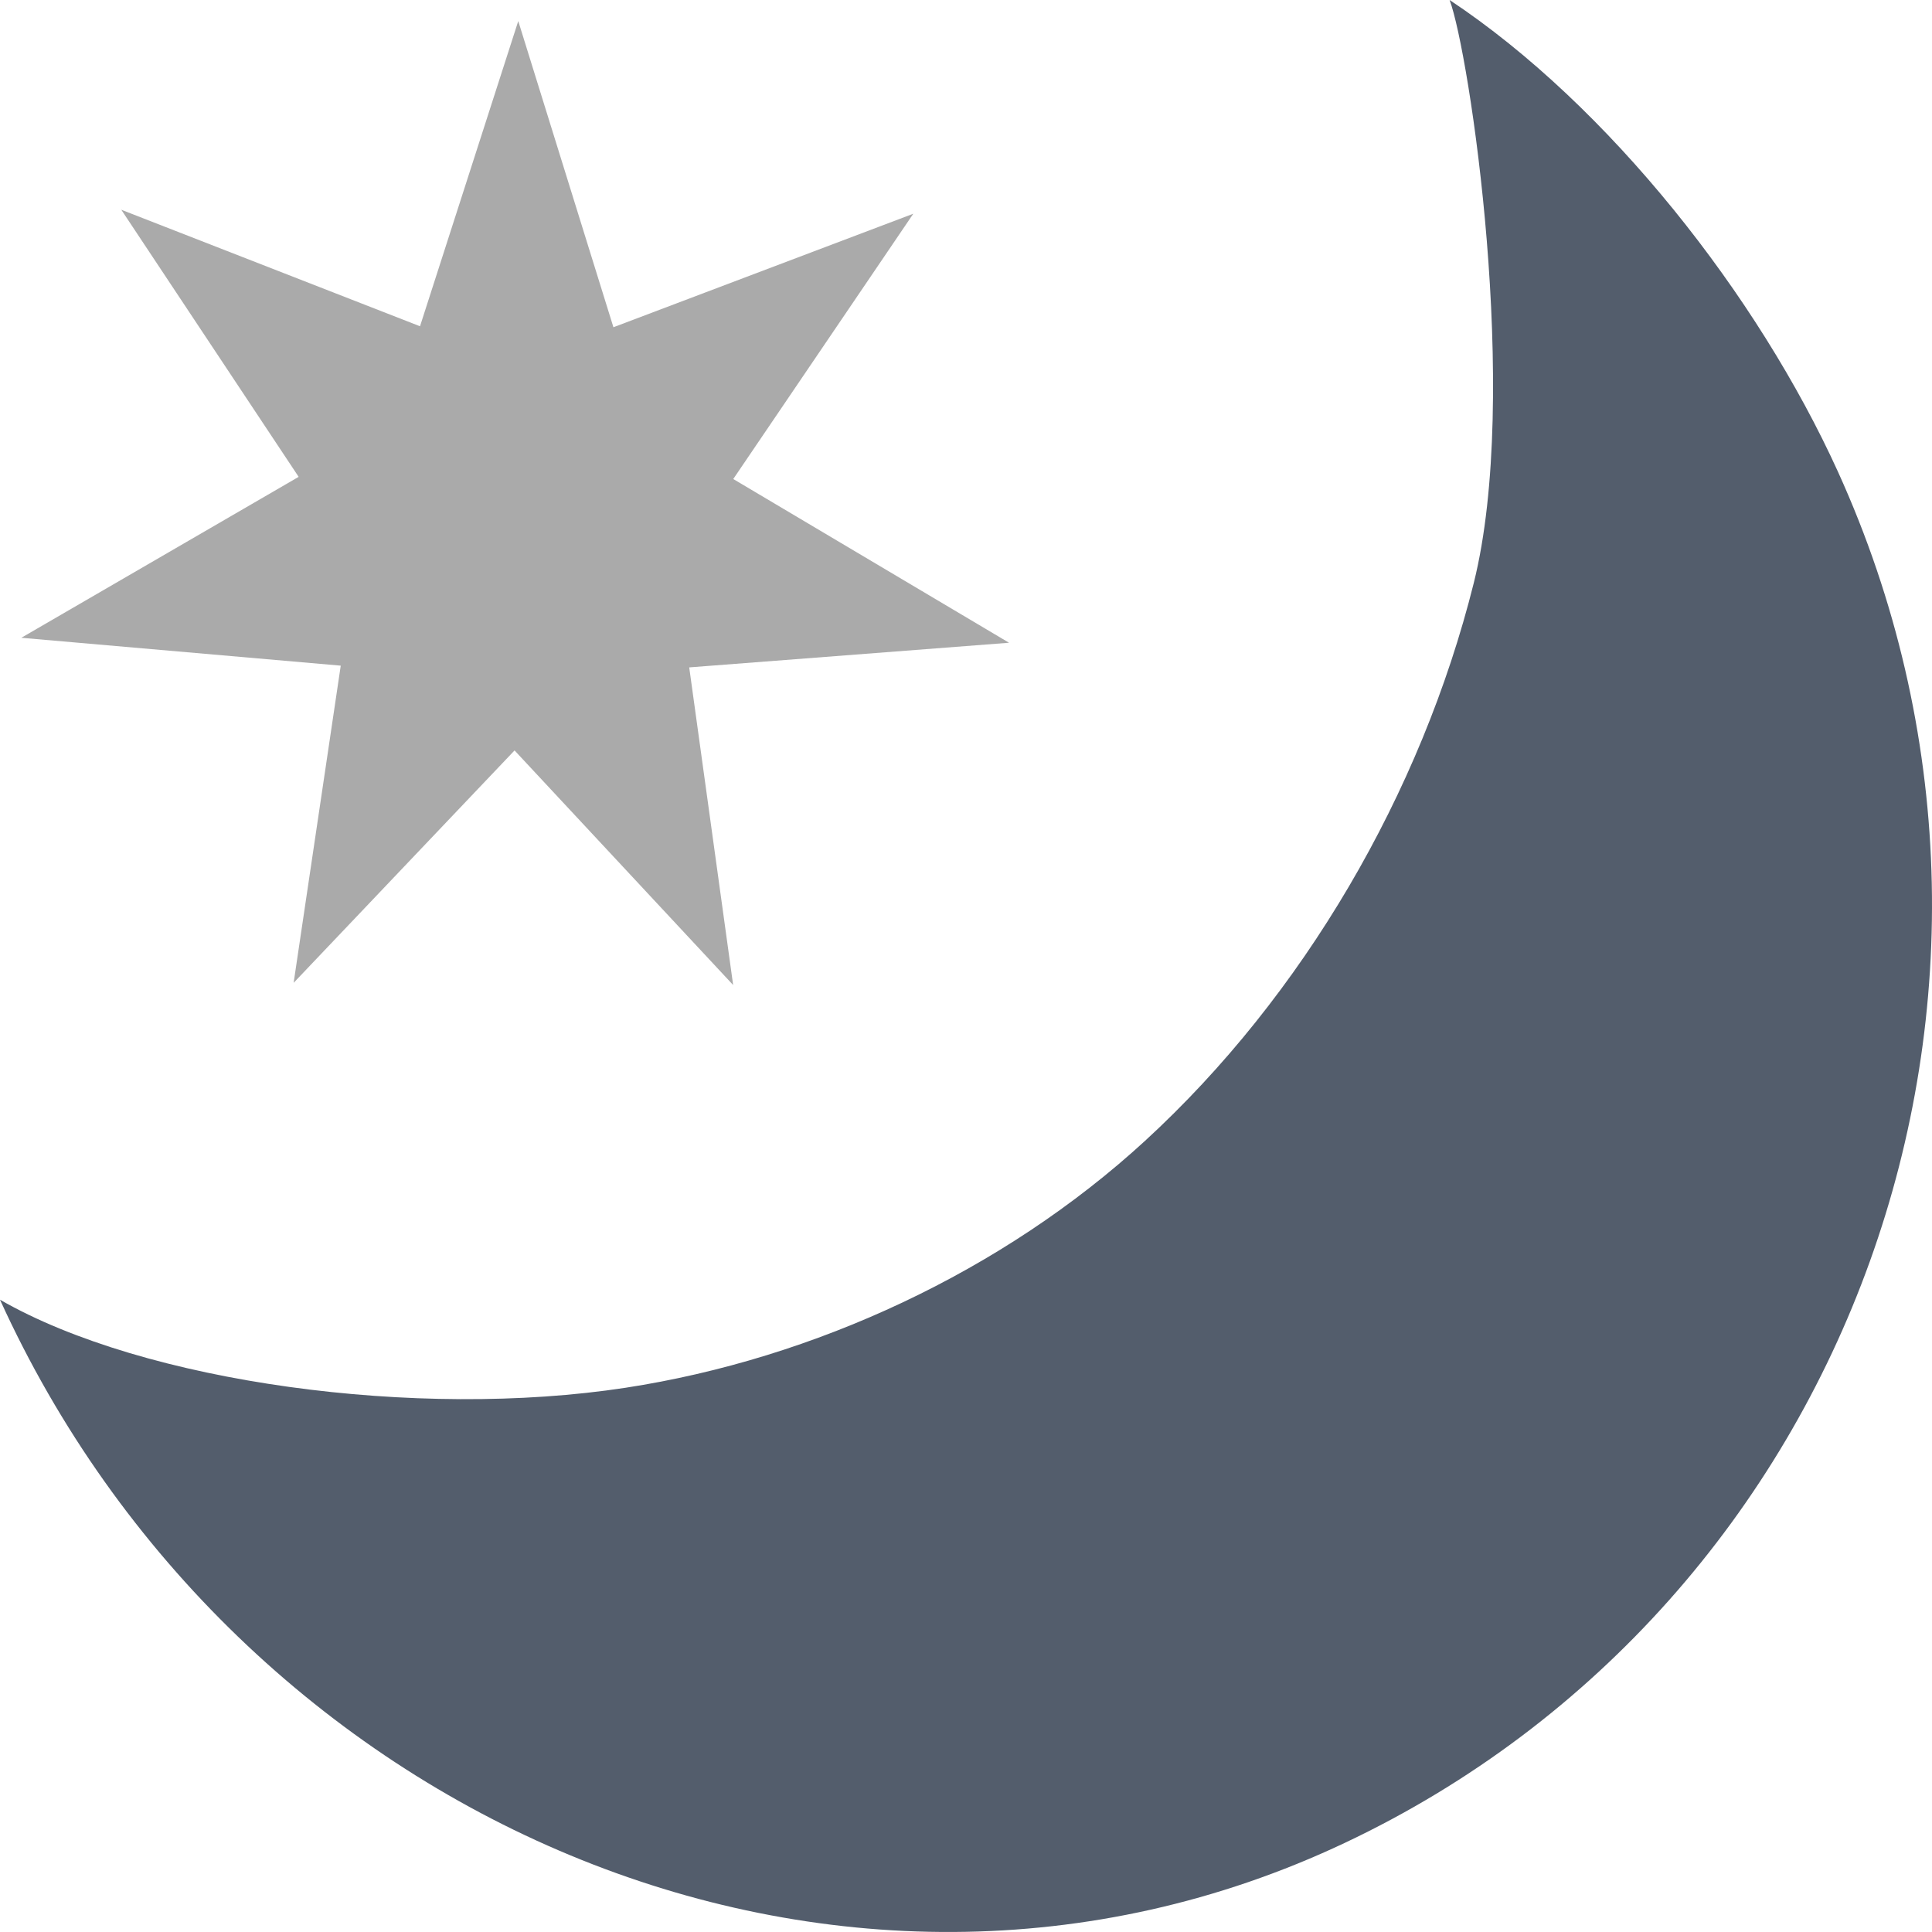 <?xml version="1.0" encoding="UTF-8" standalone="no"?>
<!-- Created with Inkscape (http://www.inkscape.org/) -->

<svg
   xmlns:dc="http://purl.org/dc/elements/1.1/"
   xmlns:cc="http://creativecommons.org/ns#"
   xmlns:rdf="http://www.w3.org/1999/02/22-rdf-syntax-ns#"
   xmlns:svg="http://www.w3.org/2000/svg"
   xmlns="http://www.w3.org/2000/svg"
   xmlns:xlink="http://www.w3.org/1999/xlink"
   xmlns:sodipodi="http://sodipodi.sourceforge.net/DTD/sodipodi-0.dtd"
   xmlns:inkscape="http://www.inkscape.org/namespaces/inkscape"
   width="48px"
   height="48px"
   id="svg2862"
   version="1.1"
   inkscape:version="0.47 r22583"
   sodipodi:docname="clear-night.svg"
   inkscape:export-filename="/home/piotr/Pulpit/humanity_weather_icons_0.8/dark-panel/scalable/weather-clear-night.png"
   inkscape:export-xdpi="30"
   inkscape:export-ydpi="30">
  <sodipodi:namedview
     id="base"
     pagecolor="#ffffff"
     bordercolor="#666666"
     borderopacity="1.0"
     inkscape:pageopacity="0.0"
     inkscape:pageshadow="2"
     inkscape:zoom="6.6827411"
     inkscape:cx="76.149523"
     inkscape:cy="2.6806968"
     inkscape:current-layer="layer1"
     showgrid="true"
     inkscape:grid-bbox="true"
     inkscape:document-units="px"
     inkscape:window-width="1278"
     inkscape:window-height="1003"
     inkscape:window-x="0"
     inkscape:window-y="19"
     inkscape:window-maximized="1"
     inkscape:snap-global="false">
    <inkscape:grid
       type="xygrid"
       id="grid3669" />
  </sodipodi:namedview>
  <defs
     id="defs2864">
    <inkscape:perspective
       sodipodi:type="inkscape:persp3d"
       inkscape:vp_x="0 : 24 : 1"
       inkscape:vp_y="0 : 1000 : 0"
       inkscape:vp_z="48 : 24 : 1"
       inkscape:persp3d-origin="24 : 16 : 1"
       id="perspective2870" />
    <inkscape:perspective
       sodipodi:type="inkscape:persp3d"
       inkscape:vp_x="0 : 526.18109 : 1"
       inkscape:vp_y="0 : 1000 : 0"
       inkscape:vp_z="744.09448 : 526.18109 : 1"
       inkscape:persp3d-origin="372.04724 : 350.78739 : 1"
       id="perspective2460" />
    <inkscape:perspective
       id="perspective2389"
       inkscape:persp3d-origin="372.04724 : 350.78739 : 1"
       inkscape:vp_z="744.09448 : 526.18109 : 1"
       inkscape:vp_y="0 : 1000 : 0"
       inkscape:vp_x="0 : 526.18109 : 1"
       sodipodi:type="inkscape:persp3d" />
    <inkscape:perspective
       id="perspective2402"
       inkscape:persp3d-origin="372.04724 : 350.78739 : 1"
       inkscape:vp_z="744.09448 : 526.18109 : 1"
       inkscape:vp_y="0 : 1000 : 0"
       inkscape:vp_x="0 : 526.18109 : 1"
       sodipodi:type="inkscape:persp3d" />
    <inkscape:perspective
       id="perspective2828"
       inkscape:persp3d-origin="0.5 : 0.33333333 : 1"
       inkscape:vp_z="1 : 0.5 : 1"
       inkscape:vp_y="0 : 1000 : 0"
       inkscape:vp_x="0 : 0.5 : 1"
       sodipodi:type="inkscape:persp3d" />
    <inkscape:perspective
       id="perspective2824"
       inkscape:persp3d-origin="8 : 5.3333333 : 1"
       inkscape:vp_z="16 : 8 : 1"
       inkscape:vp_y="0 : 1000 : 0"
       inkscape:vp_x="0 : 8 : 1"
       sodipodi:type="inkscape:persp3d" />
    <inkscape:perspective
       id="perspective2848"
       inkscape:persp3d-origin="0.5 : 0.33333333 : 1"
       inkscape:vp_z="1 : 0.5 : 1"
       inkscape:vp_y="0 : 1000 : 0"
       inkscape:vp_x="0 : 0.5 : 1"
       sodipodi:type="inkscape:persp3d" />
    <inkscape:perspective
       id="perspective4656"
       inkscape:persp3d-origin="0.5 : 0.33333333 : 1"
       inkscape:vp_z="1 : 0.5 : 1"
       inkscape:vp_y="0 : 1000 : 0"
       inkscape:vp_x="0 : 0.5 : 1"
       sodipodi:type="inkscape:persp3d" />
    <inkscape:perspective
       id="perspective25210"
       inkscape:persp3d-origin="0.5 : 0.33333333 : 1"
       inkscape:vp_z="1 : 0.5 : 1"
       inkscape:vp_y="0 : 1000 : 0"
       inkscape:vp_x="0 : 0.5 : 1"
       sodipodi:type="inkscape:persp3d" />
    <linearGradient
       inkscape:collect="always"
       xlink:href="#linearGradient8601"
       id="linearGradient8607"
       x1="-2.748"
       y1="9.309"
       x2="-2.694"
       y2="48.294"
       gradientUnits="userSpaceOnUse" />
    <linearGradient
       inkscape:collect="always"
       id="linearGradient8601">
      <stop
         style="stop-color:#dddddd;stop-opacity:1;"
         offset="0"
         id="stop8603" />
      <stop
         style="stop-color:#dddddd;stop-opacity:0;"
         offset="1"
         id="stop8605" />
    </linearGradient>
    <linearGradient
       inkscape:collect="always"
       xlink:href="#linearGradient8609"
       id="linearGradient8615"
       x1="-50.749"
       y1="9.309"
       x2="-50.749"
       y2="48.294"
       gradientUnits="userSpaceOnUse" />
    <linearGradient
       id="linearGradient8609">
      <stop
         style="stop-color:#535d6c;stop-opacity:1;"
         offset="0"
         id="stop8611" />
      <stop
         style="stop-color:#535d6c;stop-opacity:0;"
         offset="1"
         id="stop8613" />
    </linearGradient>
    <linearGradient
       inkscape:collect="always"
       xlink:href="#linearGradient8601"
       id="linearGradient25147"
       gradientUnits="userSpaceOnUse"
       x1="-2.748"
       y1="9.309"
       x2="-2.694"
       y2="48.294" />
    <linearGradient
       inkscape:collect="always"
       xlink:href="#linearGradient8609"
       id="linearGradient25149"
       gradientUnits="userSpaceOnUse"
       x1="-50.749"
       y1="9.309"
       x2="-50.749"
       y2="48.294" />
    <linearGradient
       id="linearGradient25230">
      <stop
         style="stop-color:#535d6c;stop-opacity:1;"
         offset="0"
         id="stop25232" />
      <stop
         style="stop-color:#535d6c;stop-opacity:0;"
         offset="1"
         id="stop25234" />
    </linearGradient>
    <linearGradient
       inkscape:collect="always"
       xlink:href="#linearGradient8601"
       id="linearGradient25135"
       gradientUnits="userSpaceOnUse"
       x1="-2.748"
       y1="9.309"
       x2="-2.694"
       y2="48.294" />
    <linearGradient
       inkscape:collect="always"
       xlink:href="#linearGradient8609"
       id="linearGradient25137"
       gradientUnits="userSpaceOnUse"
       x1="-50.749"
       y1="9.309"
       x2="-50.749"
       y2="48.294" />
    <linearGradient
       id="linearGradient25244">
      <stop
         style="stop-color:#535d6c;stop-opacity:1;"
         offset="0"
         id="stop25246" />
      <stop
         style="stop-color:#535d6c;stop-opacity:0;"
         offset="1"
         id="stop25248" />
    </linearGradient>
    <linearGradient
       inkscape:collect="always"
       xlink:href="#linearGradient8601"
       id="linearGradient25111"
       gradientUnits="userSpaceOnUse"
       x1="-2.748"
       y1="9.309"
       x2="-2.694"
       y2="48.294" />
    <linearGradient
       inkscape:collect="always"
       xlink:href="#linearGradient8609"
       id="linearGradient25113"
       gradientUnits="userSpaceOnUse"
       x1="-50.749"
       y1="9.309"
       x2="-50.749"
       y2="48.294" />
    <linearGradient
       id="linearGradient25258">
      <stop
         style="stop-color:#535d6c;stop-opacity:1;"
         offset="0"
         id="stop25260" />
      <stop
         style="stop-color:#535d6c;stop-opacity:0;"
         offset="1"
         id="stop25262" />
    </linearGradient>
    <linearGradient
       inkscape:collect="always"
       xlink:href="#linearGradient8601"
       id="linearGradient25131"
       gradientUnits="userSpaceOnUse"
       x1="-2.748"
       y1="9.309"
       x2="-2.694"
       y2="48.294" />
    <linearGradient
       inkscape:collect="always"
       xlink:href="#linearGradient8609"
       id="linearGradient25133"
       gradientUnits="userSpaceOnUse"
       x1="-50.749"
       y1="9.309"
       x2="-50.749"
       y2="48.294" />
    <linearGradient
       id="linearGradient25272">
      <stop
         style="stop-color:#535d6c;stop-opacity:1;"
         offset="0"
         id="stop25274" />
      <stop
         style="stop-color:#535d6c;stop-opacity:0;"
         offset="1"
         id="stop25276" />
    </linearGradient>
    <linearGradient
       inkscape:collect="always"
       xlink:href="#linearGradient8601"
       id="linearGradient25127"
       gradientUnits="userSpaceOnUse"
       x1="-2.748"
       y1="9.309"
       x2="-2.694"
       y2="48.294" />
    <linearGradient
       inkscape:collect="always"
       xlink:href="#linearGradient8609"
       id="linearGradient25129"
       gradientUnits="userSpaceOnUse"
       x1="-50.749"
       y1="9.309"
       x2="-50.749"
       y2="48.294" />
    <linearGradient
       id="linearGradient25286">
      <stop
         style="stop-color:#535d6c;stop-opacity:1;"
         offset="0"
         id="stop25288" />
      <stop
         style="stop-color:#535d6c;stop-opacity:0;"
         offset="1"
         id="stop25290" />
    </linearGradient>
    <linearGradient
       inkscape:collect="always"
       xlink:href="#linearGradient8601"
       id="linearGradient25115"
       gradientUnits="userSpaceOnUse"
       x1="-2.748"
       y1="9.309"
       x2="-2.694"
       y2="48.294" />
    <linearGradient
       inkscape:collect="always"
       xlink:href="#linearGradient8609"
       id="linearGradient25117"
       gradientUnits="userSpaceOnUse"
       x1="-50.749"
       y1="9.309"
       x2="-50.749"
       y2="48.294" />
    <linearGradient
       id="linearGradient25300">
      <stop
         style="stop-color:#535d6c;stop-opacity:1;"
         offset="0"
         id="stop25302" />
      <stop
         style="stop-color:#535d6c;stop-opacity:0;"
         offset="1"
         id="stop25304" />
    </linearGradient>
    <linearGradient
       inkscape:collect="always"
       xlink:href="#linearGradient8601"
       id="linearGradient25123"
       gradientUnits="userSpaceOnUse"
       x1="-2.748"
       y1="9.309"
       x2="-2.694"
       y2="48.294" />
    <linearGradient
       inkscape:collect="always"
       xlink:href="#linearGradient8609"
       id="linearGradient25125"
       gradientUnits="userSpaceOnUse"
       x1="-50.749"
       y1="9.309"
       x2="-50.749"
       y2="48.294" />
    <linearGradient
       id="linearGradient25314">
      <stop
         style="stop-color:#535d6c;stop-opacity:1;"
         offset="0"
         id="stop25316" />
      <stop
         style="stop-color:#535d6c;stop-opacity:0;"
         offset="1"
         id="stop25318" />
    </linearGradient>
    <linearGradient
       inkscape:collect="always"
       xlink:href="#linearGradient8601"
       id="linearGradient25119"
       gradientUnits="userSpaceOnUse"
       x1="-2.748"
       y1="9.309"
       x2="-2.694"
       y2="48.294" />
    <linearGradient
       inkscape:collect="always"
       xlink:href="#linearGradient8609"
       id="linearGradient25121"
       gradientUnits="userSpaceOnUse"
       x1="-50.749"
       y1="9.309"
       x2="-50.749"
       y2="48.294" />
    <linearGradient
       id="linearGradient25328">
      <stop
         style="stop-color:#535d6c;stop-opacity:1;"
         offset="0"
         id="stop25330" />
      <stop
         style="stop-color:#535d6c;stop-opacity:0;"
         offset="1"
         id="stop25332" />
    </linearGradient>
    <linearGradient
       inkscape:collect="always"
       xlink:href="#linearGradient8601"
       id="linearGradient25143"
       gradientUnits="userSpaceOnUse"
       x1="-2.748"
       y1="9.309"
       x2="-2.694"
       y2="48.294" />
    <linearGradient
       inkscape:collect="always"
       xlink:href="#linearGradient8609"
       id="linearGradient25145"
       gradientUnits="userSpaceOnUse"
       x1="-50.749"
       y1="9.309"
       x2="-50.749"
       y2="48.294" />
    <linearGradient
       id="linearGradient25342">
      <stop
         style="stop-color:#535d6c;stop-opacity:1;"
         offset="0"
         id="stop25344" />
      <stop
         style="stop-color:#535d6c;stop-opacity:0;"
         offset="1"
         id="stop25346" />
    </linearGradient>
    <linearGradient
       inkscape:collect="always"
       xlink:href="#linearGradient8601"
       id="linearGradient25139"
       gradientUnits="userSpaceOnUse"
       x1="-2.748"
       y1="9.309"
       x2="-2.694"
       y2="48.294" />
    <linearGradient
       inkscape:collect="always"
       xlink:href="#linearGradient8609"
       id="linearGradient25141"
       gradientUnits="userSpaceOnUse"
       x1="-50.749"
       y1="9.309"
       x2="-50.749"
       y2="48.294" />
    <linearGradient
       id="linearGradient25356">
      <stop
         style="stop-color:#535d6c;stop-opacity:1;"
         offset="0"
         id="stop25358" />
      <stop
         style="stop-color:#535d6c;stop-opacity:0;"
         offset="1"
         id="stop25360" />
    </linearGradient>
    <linearGradient
       inkscape:collect="always"
       xlink:href="#linearGradient8601"
       id="linearGradient25703"
       gradientUnits="userSpaceOnUse"
       x1="-2.748"
       y1="9.309"
       x2="-2.694"
       y2="48.294" />
    <linearGradient
       inkscape:collect="always"
       xlink:href="#linearGradient8609"
       id="linearGradient25705"
       gradientUnits="userSpaceOnUse"
       x1="-50.749"
       y1="9.309"
       x2="-50.749"
       y2="48.294" />
    <linearGradient
       inkscape:collect="always"
       xlink:href="#linearGradient8601"
       id="linearGradient25707"
       gradientUnits="userSpaceOnUse"
       x1="-2.748"
       y1="9.309"
       x2="-2.694"
       y2="48.294" />
    <linearGradient
       inkscape:collect="always"
       xlink:href="#linearGradient8609"
       id="linearGradient25709"
       gradientUnits="userSpaceOnUse"
       x1="-50.749"
       y1="9.309"
       x2="-50.749"
       y2="48.294" />
    <linearGradient
       inkscape:collect="always"
       xlink:href="#linearGradient8601"
       id="linearGradient25711"
       gradientUnits="userSpaceOnUse"
       x1="-2.748"
       y1="9.309"
       x2="-2.694"
       y2="48.294" />
    <linearGradient
       inkscape:collect="always"
       xlink:href="#linearGradient8609"
       id="linearGradient25713"
       gradientUnits="userSpaceOnUse"
       x1="-50.749"
       y1="9.309"
       x2="-50.749"
       y2="48.294" />
    <linearGradient
       inkscape:collect="always"
       xlink:href="#linearGradient8601"
       id="linearGradient25715"
       gradientUnits="userSpaceOnUse"
       x1="-2.748"
       y1="9.309"
       x2="-2.694"
       y2="48.294" />
    <linearGradient
       inkscape:collect="always"
       xlink:href="#linearGradient8609"
       id="linearGradient25717"
       gradientUnits="userSpaceOnUse"
       x1="-50.749"
       y1="9.309"
       x2="-50.749"
       y2="48.294" />
    <linearGradient
       inkscape:collect="always"
       xlink:href="#linearGradient8601"
       id="linearGradient25719"
       gradientUnits="userSpaceOnUse"
       x1="-2.748"
       y1="9.309"
       x2="-2.694"
       y2="48.294" />
    <linearGradient
       inkscape:collect="always"
       xlink:href="#linearGradient8609"
       id="linearGradient25721"
       gradientUnits="userSpaceOnUse"
       x1="-50.749"
       y1="9.309"
       x2="-50.749"
       y2="48.294" />
    <linearGradient
       inkscape:collect="always"
       xlink:href="#linearGradient8601"
       id="linearGradient25723"
       gradientUnits="userSpaceOnUse"
       x1="-2.748"
       y1="9.309"
       x2="-2.694"
       y2="48.294" />
    <linearGradient
       inkscape:collect="always"
       xlink:href="#linearGradient8609"
       id="linearGradient25725"
       gradientUnits="userSpaceOnUse"
       x1="-50.749"
       y1="9.309"
       x2="-50.749"
       y2="48.294" />
    <linearGradient
       inkscape:collect="always"
       xlink:href="#linearGradient8601"
       id="linearGradient25727"
       gradientUnits="userSpaceOnUse"
       x1="-2.748"
       y1="9.309"
       x2="-2.694"
       y2="48.294" />
    <linearGradient
       inkscape:collect="always"
       xlink:href="#linearGradient8609"
       id="linearGradient25729"
       gradientUnits="userSpaceOnUse"
       x1="-50.749"
       y1="9.309"
       x2="-50.749"
       y2="48.294" />
    <linearGradient
       inkscape:collect="always"
       xlink:href="#linearGradient8601"
       id="linearGradient25731"
       gradientUnits="userSpaceOnUse"
       x1="-2.748"
       y1="9.309"
       x2="-2.694"
       y2="48.294" />
    <linearGradient
       inkscape:collect="always"
       xlink:href="#linearGradient8609"
       id="linearGradient25733"
       gradientUnits="userSpaceOnUse"
       x1="-50.749"
       y1="9.309"
       x2="-50.749"
       y2="48.294" />
    <linearGradient
       inkscape:collect="always"
       xlink:href="#linearGradient8601"
       id="linearGradient25735"
       gradientUnits="userSpaceOnUse"
       x1="-2.748"
       y1="9.309"
       x2="-2.694"
       y2="48.294" />
    <linearGradient
       inkscape:collect="always"
       xlink:href="#linearGradient8609"
       id="linearGradient25737"
       gradientUnits="userSpaceOnUse"
       x1="-50.749"
       y1="9.309"
       x2="-50.749"
       y2="48.294" />
    <linearGradient
       inkscape:collect="always"
       xlink:href="#linearGradient8601"
       id="linearGradient25739"
       gradientUnits="userSpaceOnUse"
       x1="-2.748"
       y1="9.309"
       x2="-2.694"
       y2="48.294" />
    <linearGradient
       inkscape:collect="always"
       xlink:href="#linearGradient8609"
       id="linearGradient25741"
       gradientUnits="userSpaceOnUse"
       x1="-50.749"
       y1="9.309"
       x2="-50.749"
       y2="48.294" />
    <linearGradient
       inkscape:collect="always"
       xlink:href="#linearGradient8601"
       id="linearGradient25743"
       gradientUnits="userSpaceOnUse"
       x1="-2.748"
       y1="9.309"
       x2="-2.694"
       y2="48.294" />
    <linearGradient
       inkscape:collect="always"
       xlink:href="#linearGradient8609"
       id="linearGradient25745"
       gradientUnits="userSpaceOnUse"
       x1="-50.749"
       y1="9.309"
       x2="-50.749"
       y2="48.294" />
    <linearGradient
       inkscape:collect="always"
       xlink:href="#linearGradient8601"
       id="linearGradient25759"
       gradientUnits="userSpaceOnUse"
       x1="-2.748"
       y1="9.309"
       x2="-2.694"
       y2="48.294" />
    <linearGradient
       inkscape:collect="always"
       xlink:href="#linearGradient8609"
       id="linearGradient25761"
       gradientUnits="userSpaceOnUse"
       x1="-50.749"
       y1="9.309"
       x2="-50.749"
       y2="48.294" />
    <linearGradient
       inkscape:collect="always"
       xlink:href="#linearGradient8601"
       id="linearGradient25763"
       gradientUnits="userSpaceOnUse"
       x1="-2.748"
       y1="9.309"
       x2="-2.694"
       y2="48.294" />
    <linearGradient
       inkscape:collect="always"
       xlink:href="#linearGradient8609"
       id="linearGradient25765"
       gradientUnits="userSpaceOnUse"
       x1="-50.749"
       y1="9.309"
       x2="-50.749"
       y2="48.294" />
    <linearGradient
       inkscape:collect="always"
       xlink:href="#linearGradient8601"
       id="linearGradient25767"
       gradientUnits="userSpaceOnUse"
       x1="-2.748"
       y1="9.309"
       x2="-2.694"
       y2="48.294" />
    <linearGradient
       inkscape:collect="always"
       xlink:href="#linearGradient8609"
       id="linearGradient25769"
       gradientUnits="userSpaceOnUse"
       x1="-50.749"
       y1="9.309"
       x2="-50.749"
       y2="48.294" />
    <linearGradient
       inkscape:collect="always"
       xlink:href="#linearGradient8601"
       id="linearGradient25771"
       gradientUnits="userSpaceOnUse"
       x1="-2.748"
       y1="9.309"
       x2="-2.694"
       y2="48.294" />
    <linearGradient
       inkscape:collect="always"
       xlink:href="#linearGradient8609"
       id="linearGradient25773"
       gradientUnits="userSpaceOnUse"
       x1="-50.749"
       y1="9.309"
       x2="-50.749"
       y2="48.294" />
    <linearGradient
       inkscape:collect="always"
       xlink:href="#linearGradient8601"
       id="linearGradient25775"
       gradientUnits="userSpaceOnUse"
       x1="-2.748"
       y1="9.309"
       x2="-2.694"
       y2="48.294" />
    <linearGradient
       inkscape:collect="always"
       xlink:href="#linearGradient8609"
       id="linearGradient25777"
       gradientUnits="userSpaceOnUse"
       x1="-50.749"
       y1="9.309"
       x2="-50.749"
       y2="48.294" />
    <linearGradient
       inkscape:collect="always"
       xlink:href="#linearGradient8601"
       id="linearGradient25779"
       gradientUnits="userSpaceOnUse"
       x1="-2.748"
       y1="9.309"
       x2="-2.694"
       y2="48.294" />
    <linearGradient
       inkscape:collect="always"
       xlink:href="#linearGradient8609"
       id="linearGradient25781"
       gradientUnits="userSpaceOnUse"
       x1="-50.749"
       y1="9.309"
       x2="-50.749"
       y2="48.294" />
    <linearGradient
       inkscape:collect="always"
       xlink:href="#linearGradient8601"
       id="linearGradient25783"
       gradientUnits="userSpaceOnUse"
       x1="-2.748"
       y1="9.309"
       x2="-2.694"
       y2="48.294" />
    <linearGradient
       inkscape:collect="always"
       xlink:href="#linearGradient8609"
       id="linearGradient25785"
       gradientUnits="userSpaceOnUse"
       x1="-50.749"
       y1="9.309"
       x2="-50.749"
       y2="48.294" />
    <linearGradient
       inkscape:collect="always"
       xlink:href="#linearGradient8601"
       id="linearGradient25787"
       gradientUnits="userSpaceOnUse"
       x1="-2.748"
       y1="9.309"
       x2="-2.694"
       y2="48.294" />
    <linearGradient
       inkscape:collect="always"
       xlink:href="#linearGradient8609"
       id="linearGradient25789"
       gradientUnits="userSpaceOnUse"
       x1="-50.749"
       y1="9.309"
       x2="-50.749"
       y2="48.294" />
    <linearGradient
       inkscape:collect="always"
       xlink:href="#linearGradient8601"
       id="linearGradient25791"
       gradientUnits="userSpaceOnUse"
       x1="-2.748"
       y1="9.309"
       x2="-2.694"
       y2="48.294" />
    <linearGradient
       inkscape:collect="always"
       xlink:href="#linearGradient8609"
       id="linearGradient25793"
       gradientUnits="userSpaceOnUse"
       x1="-50.749"
       y1="9.309"
       x2="-50.749"
       y2="48.294" />
    <linearGradient
       inkscape:collect="always"
       xlink:href="#linearGradient8601"
       id="linearGradient25795"
       gradientUnits="userSpaceOnUse"
       x1="-2.748"
       y1="9.309"
       x2="-2.694"
       y2="48.294" />
    <linearGradient
       inkscape:collect="always"
       xlink:href="#linearGradient8609"
       id="linearGradient25797"
       gradientUnits="userSpaceOnUse"
       x1="-50.749"
       y1="9.309"
       x2="-50.749"
       y2="48.294" />
    <linearGradient
       inkscape:collect="always"
       xlink:href="#linearGradient8601"
       id="linearGradient25812"
       gradientUnits="userSpaceOnUse"
       x1="-2.748"
       y1="9.309"
       x2="-2.694"
       y2="48.294" />
    <linearGradient
       inkscape:collect="always"
       xlink:href="#linearGradient8609"
       id="linearGradient25814"
       gradientUnits="userSpaceOnUse"
       x1="-50.749"
       y1="9.309"
       x2="-50.749"
       y2="48.294" />
    <linearGradient
       inkscape:collect="always"
       xlink:href="#linearGradient8601"
       id="linearGradient25816"
       gradientUnits="userSpaceOnUse"
       x1="-2.748"
       y1="9.309"
       x2="-2.694"
       y2="48.294" />
    <linearGradient
       inkscape:collect="always"
       xlink:href="#linearGradient8609"
       id="linearGradient25818"
       gradientUnits="userSpaceOnUse"
       x1="-50.749"
       y1="9.309"
       x2="-50.749"
       y2="48.294" />
    <linearGradient
       inkscape:collect="always"
       xlink:href="#linearGradient8601"
       id="linearGradient25821"
       gradientUnits="userSpaceOnUse"
       x1="-2.748"
       y1="9.309"
       x2="-2.694"
       y2="48.294" />
    <linearGradient
       inkscape:collect="always"
       xlink:href="#linearGradient8609"
       id="linearGradient25823"
       gradientUnits="userSpaceOnUse"
       x1="-50.749"
       y1="9.309"
       x2="-50.749"
       y2="48.294" />
    <linearGradient
       inkscape:collect="always"
       xlink:href="#linearGradient8601"
       id="linearGradient25825"
       gradientUnits="userSpaceOnUse"
       x1="-2.748"
       y1="9.309"
       x2="-2.694"
       y2="48.294" />
    <linearGradient
       inkscape:collect="always"
       xlink:href="#linearGradient8609"
       id="linearGradient25827"
       gradientUnits="userSpaceOnUse"
       x1="-50.749"
       y1="9.309"
       x2="-50.749"
       y2="48.294" />
    <linearGradient
       inkscape:collect="always"
       xlink:href="#linearGradient8601"
       id="linearGradient25829"
       gradientUnits="userSpaceOnUse"
       x1="-2.748"
       y1="9.309"
       x2="-2.694"
       y2="48.294" />
    <linearGradient
       inkscape:collect="always"
       xlink:href="#linearGradient8609"
       id="linearGradient25831"
       gradientUnits="userSpaceOnUse"
       x1="-50.749"
       y1="9.309"
       x2="-50.749"
       y2="48.294" />
    <linearGradient
       inkscape:collect="always"
       xlink:href="#linearGradient8601"
       id="linearGradient25833"
       gradientUnits="userSpaceOnUse"
       x1="-2.748"
       y1="9.309"
       x2="-2.694"
       y2="48.294" />
    <linearGradient
       inkscape:collect="always"
       xlink:href="#linearGradient8609"
       id="linearGradient25835"
       gradientUnits="userSpaceOnUse"
       x1="-50.749"
       y1="9.309"
       x2="-50.749"
       y2="48.294" />
    <linearGradient
       inkscape:collect="always"
       xlink:href="#linearGradient8601"
       id="linearGradient25837"
       gradientUnits="userSpaceOnUse"
       x1="-2.748"
       y1="9.309"
       x2="-2.694"
       y2="48.294" />
    <linearGradient
       inkscape:collect="always"
       xlink:href="#linearGradient8609"
       id="linearGradient25839"
       gradientUnits="userSpaceOnUse"
       x1="-50.749"
       y1="9.309"
       x2="-50.749"
       y2="48.294" />
    <linearGradient
       inkscape:collect="always"
       xlink:href="#linearGradient8601"
       id="linearGradient25841"
       gradientUnits="userSpaceOnUse"
       x1="-2.748"
       y1="9.309"
       x2="-2.694"
       y2="48.294" />
    <linearGradient
       inkscape:collect="always"
       xlink:href="#linearGradient8609"
       id="linearGradient25843"
       gradientUnits="userSpaceOnUse"
       x1="-50.749"
       y1="9.309"
       x2="-50.749"
       y2="48.294" />
    <linearGradient
       inkscape:collect="always"
       xlink:href="#linearGradient8601"
       id="linearGradient25845"
       gradientUnits="userSpaceOnUse"
       x1="-2.748"
       y1="9.309"
       x2="-2.694"
       y2="48.294" />
    <linearGradient
       inkscape:collect="always"
       xlink:href="#linearGradient8609"
       id="linearGradient25847"
       gradientUnits="userSpaceOnUse"
       x1="-50.749"
       y1="9.309"
       x2="-50.749"
       y2="48.294" />
    <linearGradient
       inkscape:collect="always"
       xlink:href="#linearGradient8601"
       id="linearGradient25855"
       gradientUnits="userSpaceOnUse"
       x1="-2.748"
       y1="9.309"
       x2="-2.694"
       y2="48.294" />
    <linearGradient
       inkscape:collect="always"
       xlink:href="#linearGradient8609"
       id="linearGradient25857"
       gradientUnits="userSpaceOnUse"
       x1="-50.749"
       y1="9.309"
       x2="-50.749"
       y2="48.294" />
    <linearGradient
       inkscape:collect="always"
       xlink:href="#linearGradient8601"
       id="linearGradient25859"
       gradientUnits="userSpaceOnUse"
       x1="-2.748"
       y1="9.309"
       x2="-2.694"
       y2="48.294" />
    <linearGradient
       inkscape:collect="always"
       xlink:href="#linearGradient8609"
       id="linearGradient25861"
       gradientUnits="userSpaceOnUse"
       x1="-50.749"
       y1="9.309"
       x2="-50.749"
       y2="48.294" />
    <linearGradient
       inkscape:collect="always"
       xlink:href="#linearGradient8601"
       id="linearGradient25863"
       gradientUnits="userSpaceOnUse"
       x1="-2.748"
       y1="9.309"
       x2="-2.694"
       y2="48.294" />
    <linearGradient
       inkscape:collect="always"
       xlink:href="#linearGradient8609"
       id="linearGradient25865"
       gradientUnits="userSpaceOnUse"
       x1="-50.749"
       y1="9.309"
       x2="-50.749"
       y2="48.294" />
    <linearGradient
       inkscape:collect="always"
       xlink:href="#linearGradient8601"
       id="linearGradient25867"
       gradientUnits="userSpaceOnUse"
       x1="-2.748"
       y1="9.309"
       x2="-2.694"
       y2="48.294" />
    <linearGradient
       inkscape:collect="always"
       xlink:href="#linearGradient8609"
       id="linearGradient25869"
       gradientUnits="userSpaceOnUse"
       x1="-50.749"
       y1="9.309"
       x2="-50.749"
       y2="48.294" />
    <linearGradient
       inkscape:collect="always"
       xlink:href="#linearGradient8601"
       id="linearGradient25871"
       gradientUnits="userSpaceOnUse"
       x1="-2.748"
       y1="9.309"
       x2="-2.694"
       y2="48.294" />
    <linearGradient
       inkscape:collect="always"
       xlink:href="#linearGradient8609"
       id="linearGradient25873"
       gradientUnits="userSpaceOnUse"
       x1="-50.749"
       y1="9.309"
       x2="-50.749"
       y2="48.294" />
    <linearGradient
       inkscape:collect="always"
       xlink:href="#linearGradient8601"
       id="linearGradient25879"
       gradientUnits="userSpaceOnUse"
       x1="-2.748"
       y1="9.309"
       x2="-2.694"
       y2="48.294" />
    <linearGradient
       inkscape:collect="always"
       xlink:href="#linearGradient8609"
       id="linearGradient25881"
       gradientUnits="userSpaceOnUse"
       x1="-50.749"
       y1="9.309"
       x2="-50.749"
       y2="48.294" />
    <linearGradient
       inkscape:collect="always"
       xlink:href="#linearGradient8601"
       id="linearGradient25883"
       gradientUnits="userSpaceOnUse"
       x1="-2.748"
       y1="9.309"
       x2="-2.694"
       y2="48.294" />
    <linearGradient
       inkscape:collect="always"
       xlink:href="#linearGradient8609"
       id="linearGradient25885"
       gradientUnits="userSpaceOnUse"
       x1="-50.749"
       y1="9.309"
       x2="-50.749"
       y2="48.294" />
    <linearGradient
       inkscape:collect="always"
       xlink:href="#linearGradient8601"
       id="linearGradient25887"
       gradientUnits="userSpaceOnUse"
       x1="-2.748"
       y1="9.309"
       x2="-2.694"
       y2="48.294" />
    <linearGradient
       inkscape:collect="always"
       xlink:href="#linearGradient8609"
       id="linearGradient25889"
       gradientUnits="userSpaceOnUse"
       x1="-50.749"
       y1="9.309"
       x2="-50.749"
       y2="48.294" />
    <linearGradient
       inkscape:collect="always"
       xlink:href="#linearGradient8601"
       id="linearGradient25891"
       gradientUnits="userSpaceOnUse"
       x1="-2.748"
       y1="9.309"
       x2="-2.694"
       y2="48.294" />
    <linearGradient
       inkscape:collect="always"
       xlink:href="#linearGradient8609"
       id="linearGradient25893"
       gradientUnits="userSpaceOnUse"
       x1="-50.749"
       y1="9.309"
       x2="-50.749"
       y2="48.294" />
    <linearGradient
       inkscape:collect="always"
       xlink:href="#linearGradient8601"
       id="linearGradient25895"
       gradientUnits="userSpaceOnUse"
       x1="-2.748"
       y1="9.309"
       x2="-2.694"
       y2="48.294" />
    <linearGradient
       inkscape:collect="always"
       xlink:href="#linearGradient8609"
       id="linearGradient25897"
       gradientUnits="userSpaceOnUse"
       x1="-50.749"
       y1="9.309"
       x2="-50.749"
       y2="48.294" />
    <linearGradient
       inkscape:collect="always"
       xlink:href="#linearGradient8601"
       id="linearGradient25899"
       gradientUnits="userSpaceOnUse"
       x1="-2.748"
       y1="9.309"
       x2="-2.694"
       y2="48.294" />
    <linearGradient
       inkscape:collect="always"
       xlink:href="#linearGradient8609"
       id="linearGradient25901"
       gradientUnits="userSpaceOnUse"
       x1="-50.749"
       y1="9.309"
       x2="-50.749"
       y2="48.294" />
    <linearGradient
       inkscape:collect="always"
       xlink:href="#linearGradient8601"
       id="linearGradient25906"
       gradientUnits="userSpaceOnUse"
       x1="-2.748"
       y1="9.309"
       x2="-2.694"
       y2="48.294" />
    <linearGradient
       inkscape:collect="always"
       xlink:href="#linearGradient8609"
       id="linearGradient25908"
       gradientUnits="userSpaceOnUse"
       x1="-50.749"
       y1="9.309"
       x2="-50.749"
       y2="48.294" />
    <linearGradient
       inkscape:collect="always"
       xlink:href="#linearGradient8601"
       id="linearGradient25910"
       gradientUnits="userSpaceOnUse"
       x1="-2.748"
       y1="9.309"
       x2="-2.694"
       y2="48.294" />
    <linearGradient
       inkscape:collect="always"
       xlink:href="#linearGradient8609"
       id="linearGradient25912"
       gradientUnits="userSpaceOnUse"
       x1="-50.749"
       y1="9.309"
       x2="-50.749"
       y2="48.294" />
    <linearGradient
       inkscape:collect="always"
       xlink:href="#linearGradient8601"
       id="linearGradient25915"
       gradientUnits="userSpaceOnUse"
       x1="-2.748"
       y1="9.309"
       x2="-2.694"
       y2="48.294"
       gradientTransform="matrix(0.978,0,0,0.964,0.518,4.866)" />
    <linearGradient
       inkscape:collect="always"
       xlink:href="#linearGradient8609"
       id="linearGradient25917"
       gradientUnits="userSpaceOnUse"
       x1="-50.749"
       y1="9.309"
       x2="-50.749"
       y2="48.294"
       gradientTransform="matrix(0.978,0,0,0.964,0.518,4.866)" />
    <linearGradient
       inkscape:collect="always"
       xlink:href="#linearGradient8601"
       id="linearGradient25919"
       gradientUnits="userSpaceOnUse"
       x1="-2.748"
       y1="9.309"
       x2="-2.694"
       y2="48.294" />
    <linearGradient
       inkscape:collect="always"
       xlink:href="#linearGradient8609"
       id="linearGradient25921"
       gradientUnits="userSpaceOnUse"
       x1="-50.749"
       y1="9.309"
       x2="-50.749"
       y2="48.294" />
    <linearGradient
       inkscape:collect="always"
       xlink:href="#linearGradient8601"
       id="linearGradient25929"
       gradientUnits="userSpaceOnUse"
       gradientTransform="matrix(0.978,0,0,0.964,0.518,4.866)"
       x1="-2.748"
       y1="9.309"
       x2="-2.694"
       y2="48.294" />
    <linearGradient
       inkscape:collect="always"
       xlink:href="#linearGradient8609"
       id="linearGradient25931"
       gradientUnits="userSpaceOnUse"
       gradientTransform="matrix(0.978,0,0,0.964,0.518,4.866)"
       x1="-50.749"
       y1="9.309"
       x2="-50.749"
       y2="48.294" />
    <linearGradient
       inkscape:collect="always"
       xlink:href="#linearGradient8601"
       id="linearGradient25935"
       gradientUnits="userSpaceOnUse"
       gradientTransform="matrix(0.978,0,0,0.964,0.518,4.866)"
       x1="-2.748"
       y1="9.309"
       x2="-2.694"
       y2="48.294" />
    <linearGradient
       inkscape:collect="always"
       xlink:href="#linearGradient8609"
       id="linearGradient25937"
       gradientUnits="userSpaceOnUse"
       gradientTransform="matrix(0.978,0,0,0.964,0.518,4.866)"
       x1="-50.749"
       y1="9.309"
       x2="-50.749"
       y2="48.294" />
    <linearGradient
       inkscape:collect="always"
       xlink:href="#linearGradient8601"
       id="linearGradient26525"
       gradientUnits="userSpaceOnUse"
       gradientTransform="matrix(0.978,0,0,0.964,0.518,4.866)"
       x1="-2.748"
       y1="9.309"
       x2="-2.694"
       y2="48.294" />
    <linearGradient
       inkscape:collect="always"
       xlink:href="#linearGradient8609"
       id="linearGradient26527"
       gradientUnits="userSpaceOnUse"
       gradientTransform="matrix(0.978,0,0,0.964,0.518,4.866)"
       x1="-50.749"
       y1="9.309"
       x2="-50.749"
       y2="48.294" />
  </defs>
  <g
     id="layer1"
     inkscape:label="Layer 1"
     inkscape:groupmode="layer">
    <path
       style="fill:#535d6c;fill-opacity:1;stroke:none"
       d="M -1.520855e-6,32.291 C 5.843,45.148 20.802,51.745 33.411,45.786 46.02,39.828 51.505,24.575 45.662,11.717 43.675,7.346 39.975,2.629 36.015,2.582886e-7 36.508,1.306 37.785,9.802 36.615,14.486 35.31,19.708 32.376,24.738 28.448,28.344 24.921,31.582 20.237,33.757 15.544,34.478 10.372,35.272 3.594,34.357 -1.520855e-6,32.291 z"
       id="path2822"
       sodipodi:nodetypes="csscaaac" />
    <path
       sodipodi:type="star"
       style="fill:#aaaaaa;fill-opacity:1;stroke:#000000;stroke-width:0;stroke-miterlimit:4;stroke-opacity:0.4;stroke-dasharray:none"
       id="path4637"
       sodipodi:sides="7"
       sodipodi:cx="36.011936"
       sodipodi:cy="12.998215"
       sodipodi:r1="12.581368"
       sodipodi:r2="5.5358019"
       sodipodi:arg1="-2.4699865"
       sodipodi:arg2="-2.0211875"
       inkscape:flatsided="false"
       inkscape:rounded="0"
       inkscape:randomized="0"
       d="m 26.163,5.17 7.439,2.845 2.39,-7.598 2.414,7.59 7.43,-2.869 -4.429,6.62 6.875,4.021 -7.937,0.665 1.143,7.882 -5.468,-5.791 -5.45,5.808 1.118,-7.886 -7.939,-0.639 6.862,-4.042 -4.45,-6.605 z"
       transform="matrix(-0.904,0.428,-0.428,-0.904,50.93,9.445)" />
  </g>
</svg>
